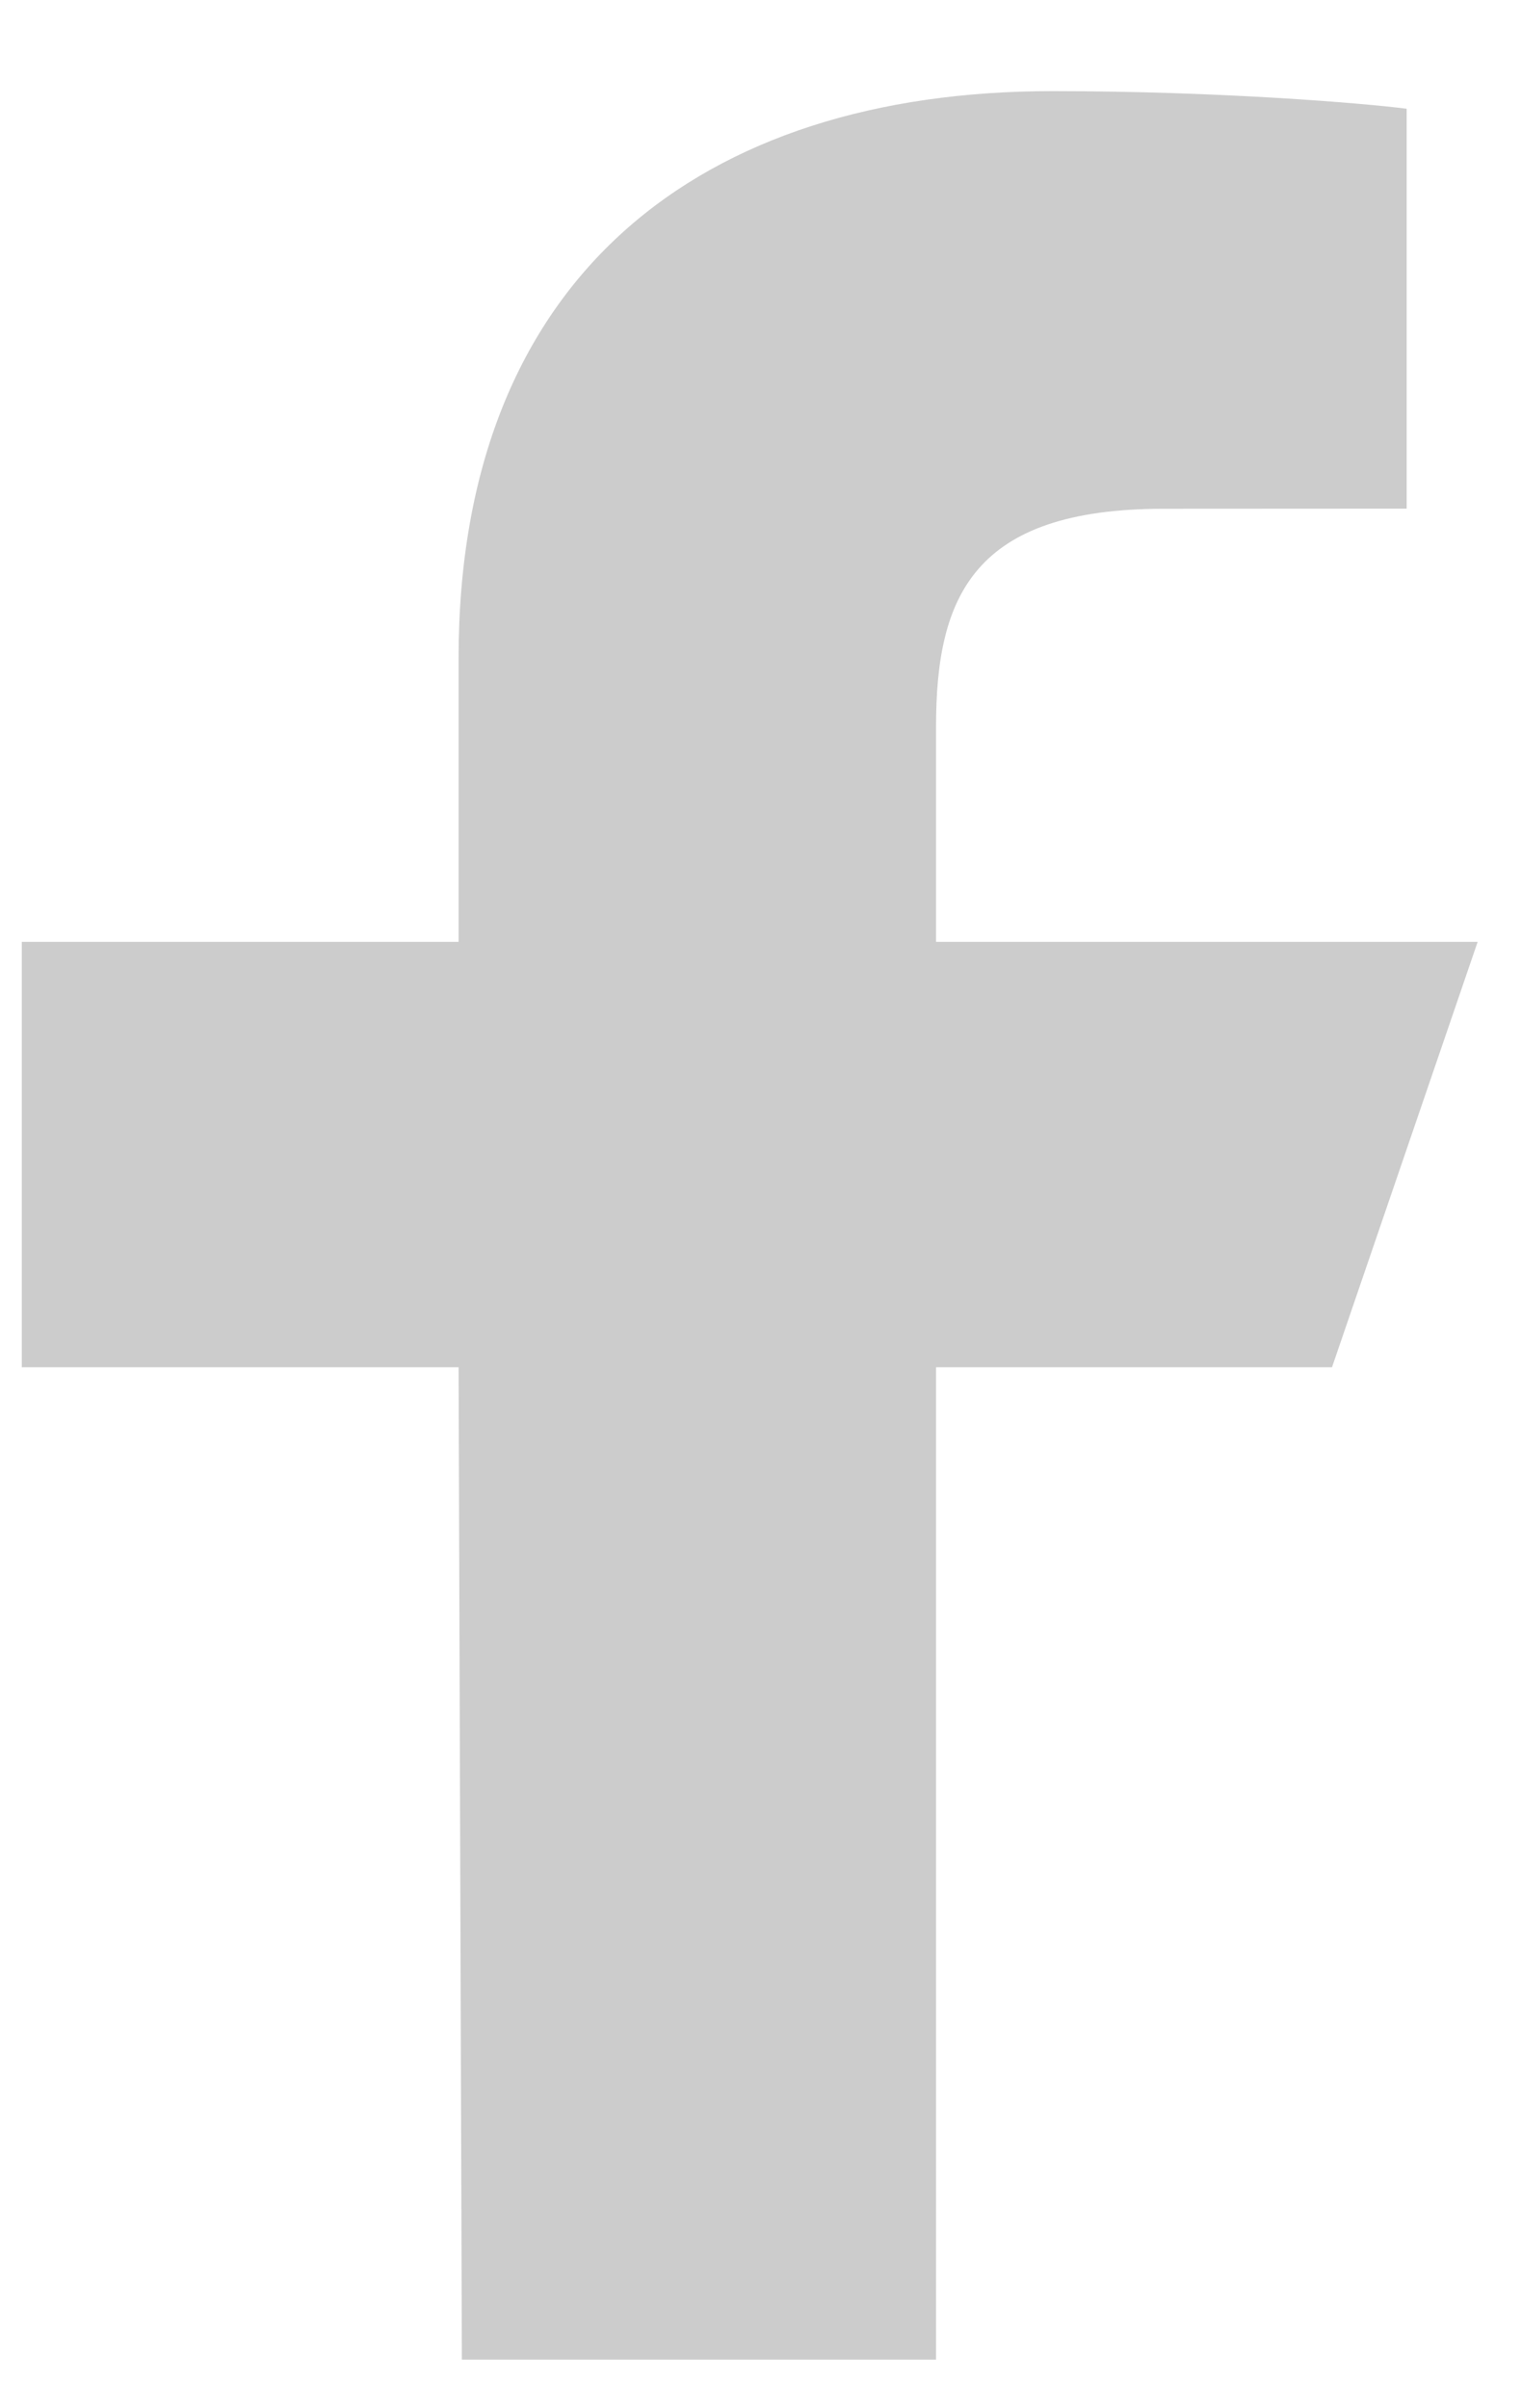 <svg width="12" height="19" viewBox="0 0 12 19" fill="none" xmlns="http://www.w3.org/2000/svg">
<path d="M3.644 18.617L3.618 10.787H0.172V7.431H3.618V5.193C3.618 2.174 5.537 0.719 8.303 0.719C9.628 0.719 10.766 0.815 11.098 0.858V4.013L9.18 4.014C7.676 4.014 7.385 4.71 7.385 5.732V7.431H11.658L10.509 10.787H7.385V18.617H3.644Z" fill="#CCCCCC"/>
</svg>
